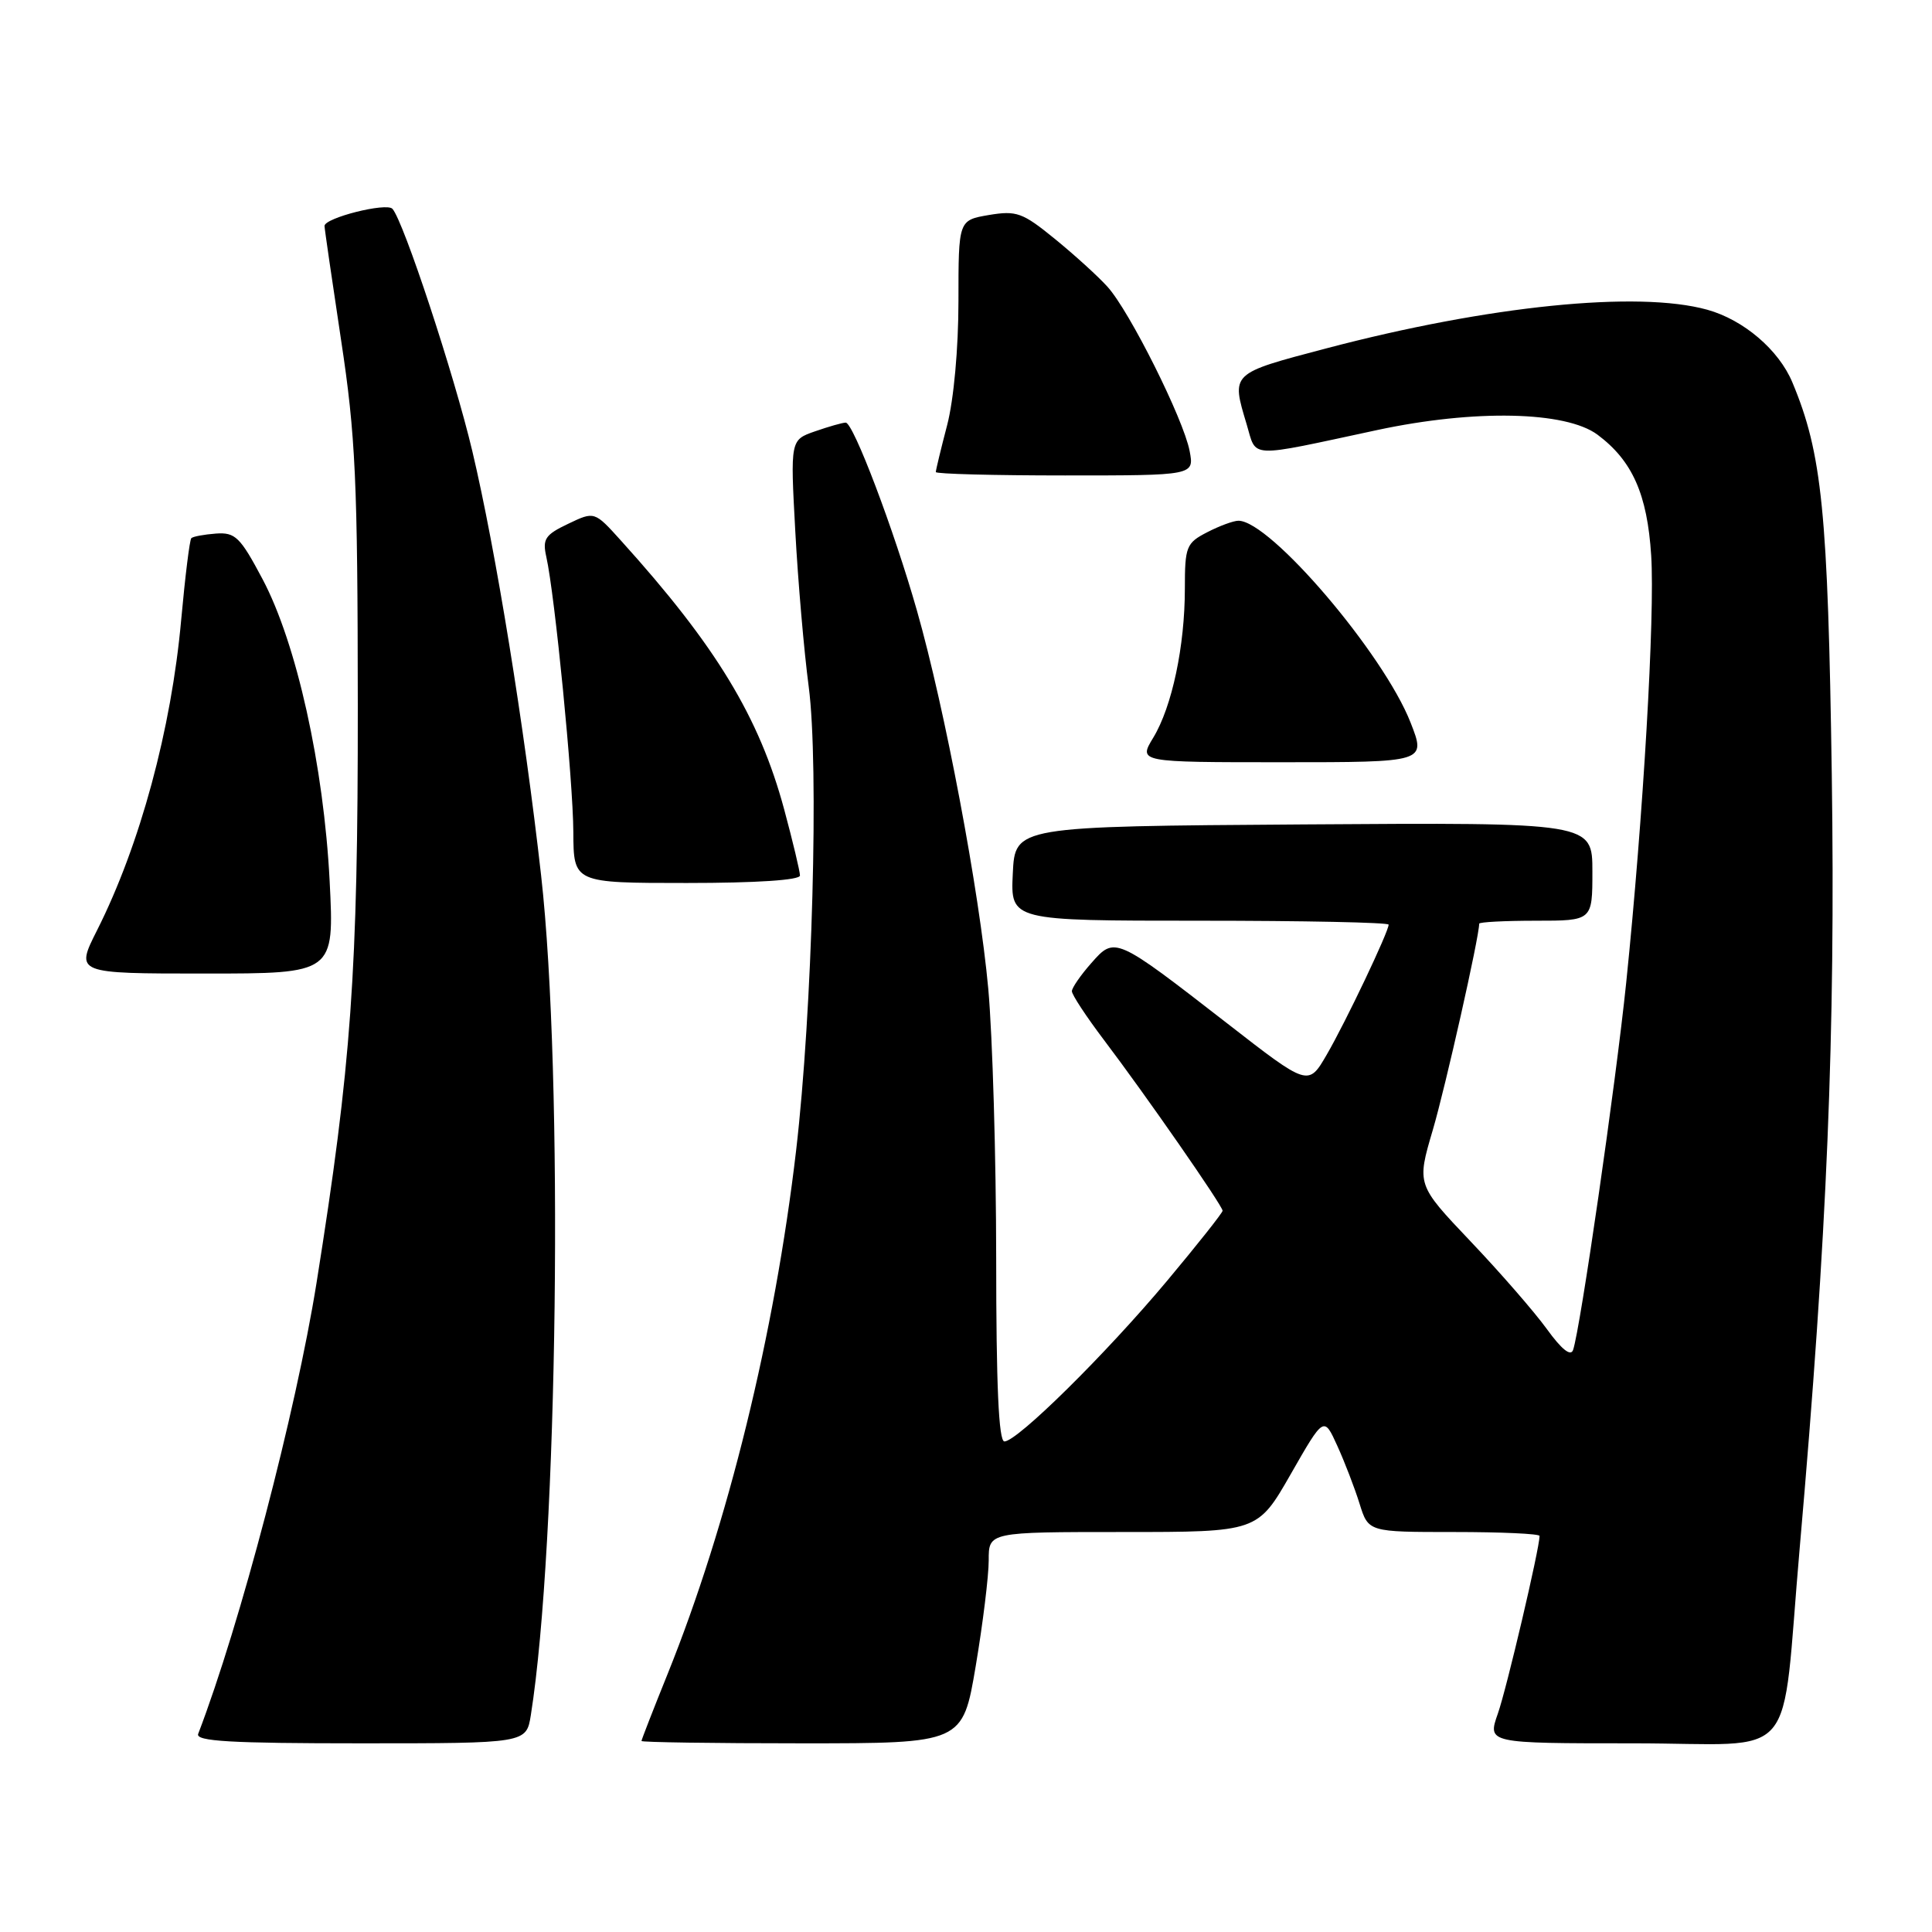 <?xml version="1.0" encoding="UTF-8" standalone="no"?>
<!DOCTYPE svg PUBLIC "-//W3C//DTD SVG 1.1//EN" "http://www.w3.org/Graphics/SVG/1.1/DTD/svg11.dtd" >
<svg xmlns="http://www.w3.org/2000/svg" xmlns:xlink="http://www.w3.org/1999/xlink" version="1.1" viewBox="0 0 256 256">
 <g >
 <path fill="currentColor"
d=" M 70.34 227.25 C 73.93 204.61 74.69 142.52 71.70 116.00 C 69.47 96.19 65.70 72.94 62.59 59.80 C 60.19 49.66 53.47 29.29 52.00 27.67 C 51.21 26.80 43.00 28.87 43.00 29.94 C 43.00 30.28 43.99 37.07 45.19 45.03 C 47.12 57.74 47.39 63.63 47.41 93.50 C 47.43 128.87 46.56 141.01 41.94 170.00 C 39.21 187.05 31.85 215.15 26.26 229.75 C 25.89 230.73 30.59 231.00 47.77 231.00 C 69.74 231.00 69.74 231.00 70.34 227.25 Z  M 129.29 220.75 C 130.24 215.11 131.01 208.81 131.01 206.75 C 131.00 203.00 131.00 203.00 148.82 203.00 C 166.64 203.00 166.64 203.00 171.03 195.33 C 175.42 187.65 175.42 187.65 177.20 191.58 C 178.18 193.73 179.51 197.19 180.15 199.25 C 181.32 203.00 181.32 203.00 192.66 203.00 C 198.90 203.00 204.00 203.23 204.00 203.52 C 204.00 205.17 199.63 223.79 198.47 227.07 C 197.09 231.00 197.09 231.00 216.45 231.00 C 238.74 231.00 235.91 234.34 238.48 205.00 C 242.12 163.39 243.21 137.02 242.72 102.62 C 242.21 67.81 241.44 60.08 237.50 50.67 C 235.70 46.36 231.04 42.38 226.22 41.04 C 217.03 38.49 197.23 40.50 175.75 46.16 C 163.00 49.52 163.14 49.39 165.19 56.23 C 166.55 60.77 165.11 60.71 182.50 56.98 C 195.40 54.22 207.48 54.48 211.68 57.60 C 216.30 61.05 218.27 65.48 218.79 73.59 C 219.30 81.55 217.74 108.22 215.48 130.21 C 214.10 143.59 209.40 176.13 208.44 178.88 C 208.13 179.77 206.92 178.81 204.97 176.11 C 203.32 173.83 198.76 168.59 194.84 164.47 C 187.72 156.97 187.72 156.97 189.85 149.74 C 191.54 143.99 196.00 124.16 196.00 122.39 C 196.00 122.18 199.38 122.00 203.50 122.00 C 211.00 122.00 211.00 122.00 211.00 115.49 C 211.00 108.98 211.00 108.98 172.75 109.24 C 134.50 109.50 134.50 109.50 134.20 115.75 C 133.90 122.00 133.90 122.00 158.95 122.00 C 172.73 122.00 184.00 122.23 184.00 122.52 C 184.00 123.46 178.32 135.41 175.81 139.73 C 173.36 143.96 173.36 143.96 162.62 135.61 C 147.75 124.07 147.73 124.06 144.60 127.62 C 143.20 129.20 142.05 130.87 142.03 131.33 C 142.01 131.78 143.94 134.71 146.30 137.83 C 151.72 144.98 162.00 159.77 162.00 160.43 C 162.00 160.70 158.69 164.88 154.65 169.71 C 146.55 179.39 134.79 191.00 133.09 191.00 C 132.33 191.00 132.00 183.54 132.00 166.75 C 131.99 153.41 131.52 137.32 130.95 131.00 C 129.77 118.11 125.21 93.92 121.50 80.91 C 118.44 70.15 113.07 56.00 112.06 56.00 C 111.64 56.00 109.82 56.52 108.01 57.15 C 104.72 58.29 104.72 58.29 105.38 70.40 C 105.74 77.05 106.54 86.33 107.16 91.00 C 108.53 101.42 107.64 134.05 105.49 152.44 C 102.64 176.78 96.45 201.99 88.47 221.79 C 86.56 226.52 85.00 230.53 85.00 230.69 C 85.00 230.86 94.58 231.00 106.28 231.00 C 127.56 231.00 127.56 231.00 129.29 220.75 Z  M 43.68 116.75 C 42.90 101.49 39.29 85.22 34.79 76.74 C 31.83 71.16 31.18 70.52 28.62 70.70 C 27.04 70.82 25.57 71.09 25.35 71.31 C 25.13 71.54 24.53 76.40 24.01 82.11 C 22.71 96.62 18.55 111.97 12.87 123.25 C 9.97 129.00 9.97 129.00 27.14 129.00 C 44.30 129.00 44.30 129.00 43.68 116.75 Z  M 106.00 116.01 C 106.00 115.47 105.06 111.53 103.91 107.26 C 100.61 95.02 94.87 85.56 82.27 71.62 C 78.77 67.74 78.77 67.74 75.28 69.41 C 72.23 70.86 71.86 71.42 72.39 73.79 C 73.52 78.81 75.94 103.44 75.97 110.25 C 76.00 117.00 76.00 117.00 91.00 117.00 C 100.22 117.00 106.00 116.62 106.00 116.01 Z  M 186.91 95.75 C 183.34 86.62 168.31 69.00 164.10 69.00 C 163.44 69.00 161.57 69.69 159.95 70.53 C 157.19 71.95 157.00 72.43 157.00 77.98 C 157.00 85.62 155.30 93.65 152.81 97.75 C 150.84 101.00 150.84 101.00 169.90 101.00 C 188.97 101.00 188.97 101.00 186.91 95.75 Z  M 157.63 59.75 C 156.82 55.53 149.67 41.22 146.75 38.00 C 145.51 36.62 142.37 33.77 139.78 31.66 C 135.49 28.16 134.70 27.88 131.03 28.49 C 127.00 29.18 127.00 29.18 127.00 39.88 C 127.00 46.16 126.38 52.96 125.50 56.34 C 124.67 59.51 124.00 62.30 124.00 62.55 C 124.00 62.80 131.71 63.00 141.12 63.00 C 158.25 63.00 158.25 63.00 157.63 59.75 Z "/>
</g>
</svg>